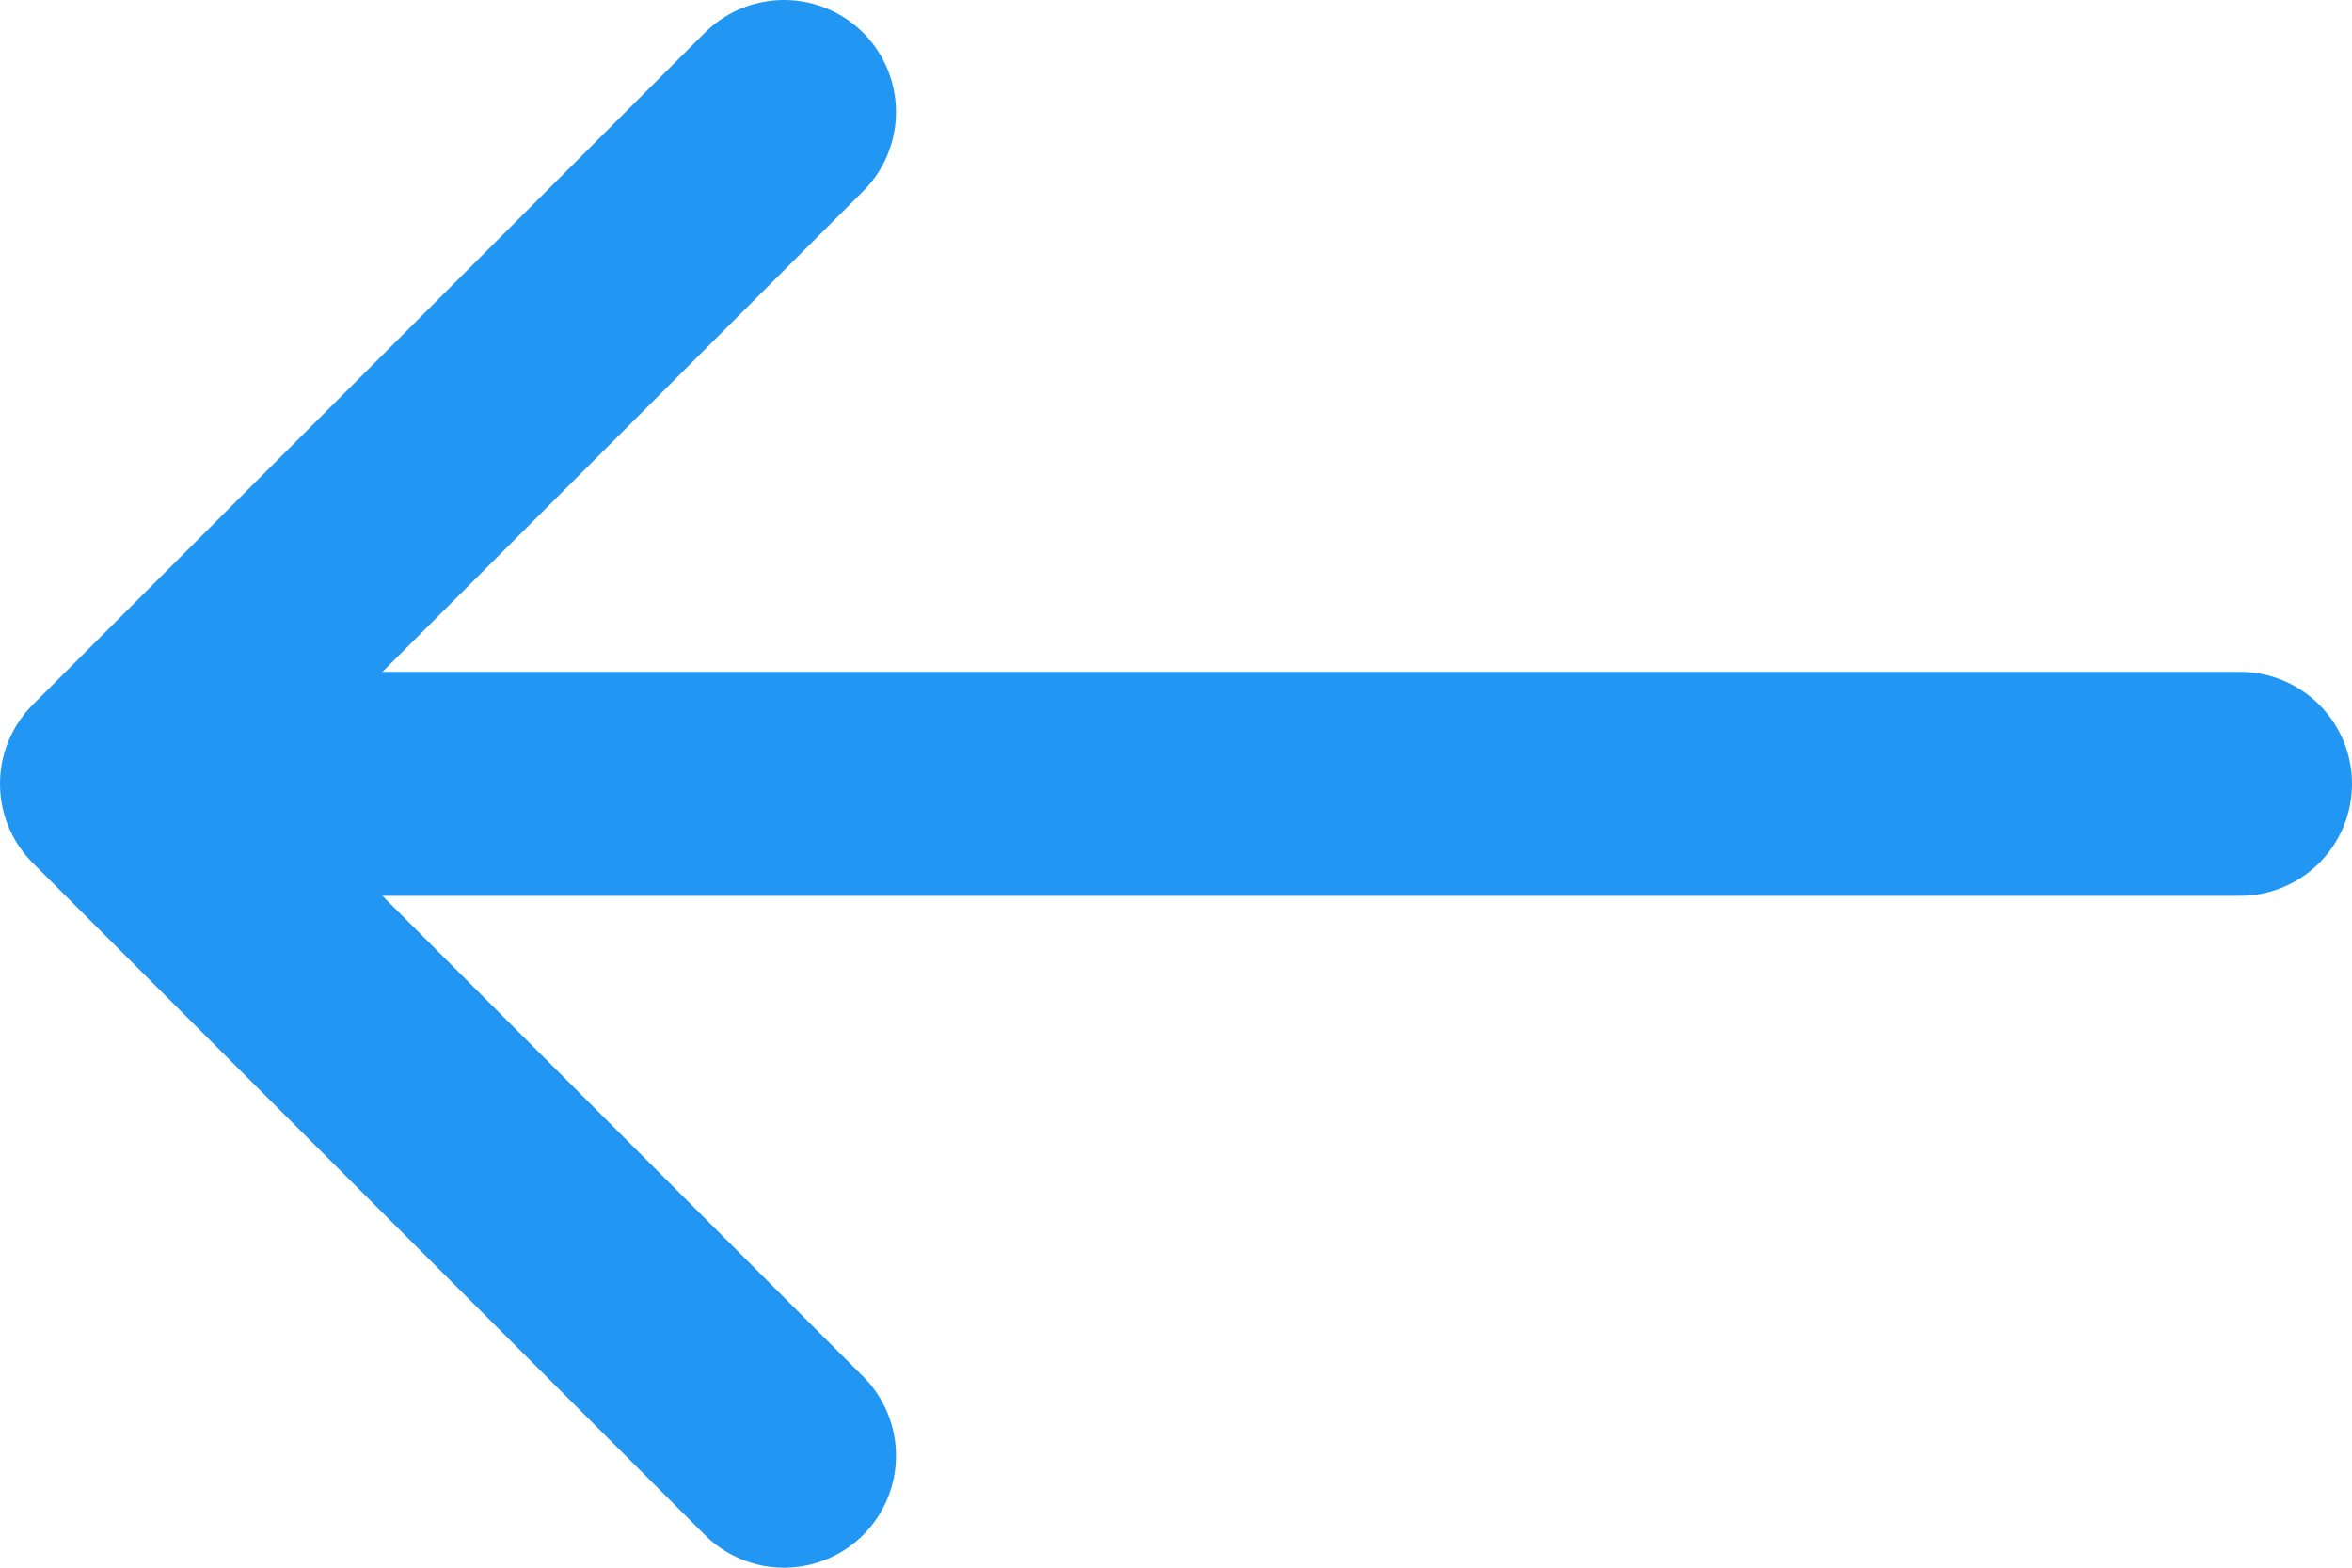 <svg width="21" height="14" viewBox="0 0 21 14" fill="none" xmlns="http://www.w3.org/2000/svg">
<path d="M20 7H2" stroke="#2196F3" stroke-width="2" stroke-linecap="round" stroke-linejoin="round"/>
<path d="M7 13L1 7L7 1" stroke="#2196F3" stroke-width="2" stroke-linecap="round" stroke-linejoin="round"/>
</svg>
